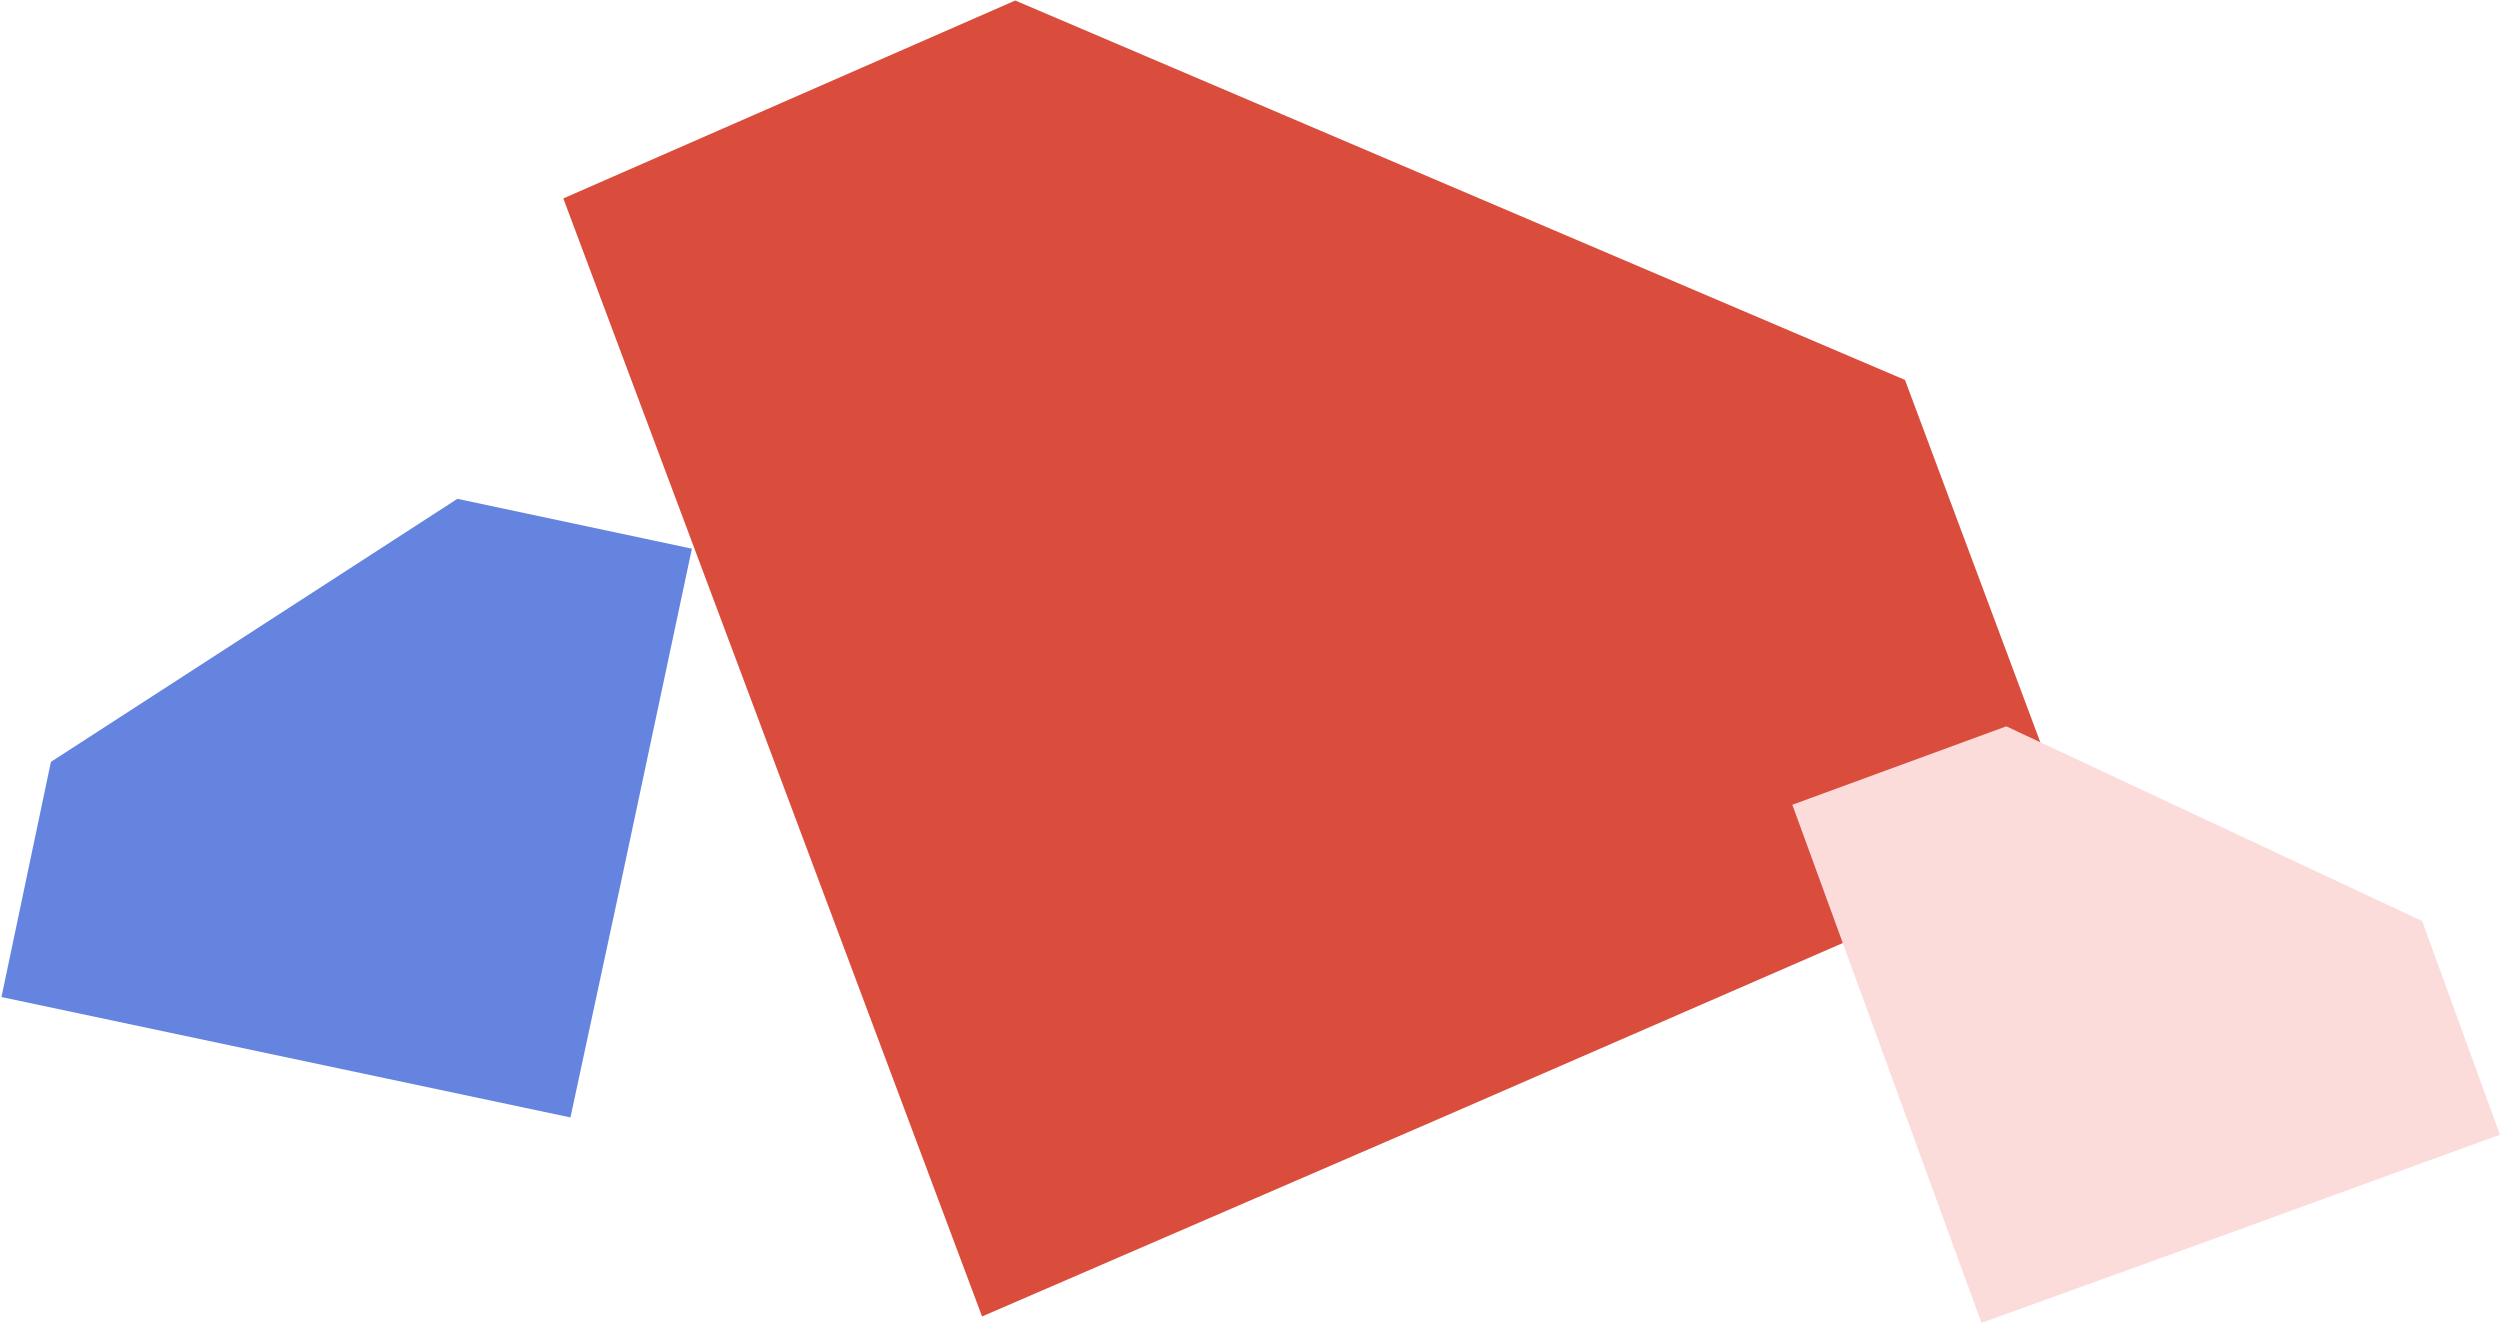 <?xml version="1.0" encoding="UTF-8" standalone="no"?>
<svg width="1367px" height="724px" viewBox="0 0 1367 724" version="1.1" xmlns="http://www.w3.org/2000/svg" xmlns:xlink="http://www.w3.org/1999/xlink">
    <!-- Generator: Sketch 3.8.3 (29802) - http://www.bohemiancoding.com/sketch -->
    <title>Rubies</title>
    <desc>Created with Sketch.</desc>
    <defs></defs>
    <g id="Page-1" stroke="none" stroke-width="1" fill="none" fill-rule="evenodd">
        <g id="Desktop-HD" transform="translate(-46, -70)">
            <g id="Rubies" transform="translate(-4, -3)">
                <polygon id="Red_Ruby" fill="#DA4D3D" transform="translate(717.774, 484.725) rotate(23) translate(-717.774, -484.725) " points="268.134 346.173 469.902 558.548 717.774 819.45 902.969 625.037 1167.414 346.173 982.219 150.88 453.329 150"></polygon>
                <polygon id="Blue_Ruby" fill="#6484DF" transform="translate(275.387, 550.757) rotate(-33) translate(-275.387, -550.757) " points="50.315 484.989 275.387 709.644 368.089 617.36 500.459 484.989 407.758 392.288 143.017 391.871"></polygon>
                <polygon id="Pink_Ruby" fill="#FCDBDB" transform="translate(1197.139, 659.778) rotate(25) translate(-1197.139, -659.778) " points="983.684 597.405 1197.139 810.464 1285.056 722.943 1410.594 597.405 1322.678 509.488 1071.6 509.092"></polygon>
            </g>
        </g>
    </g>
</svg>